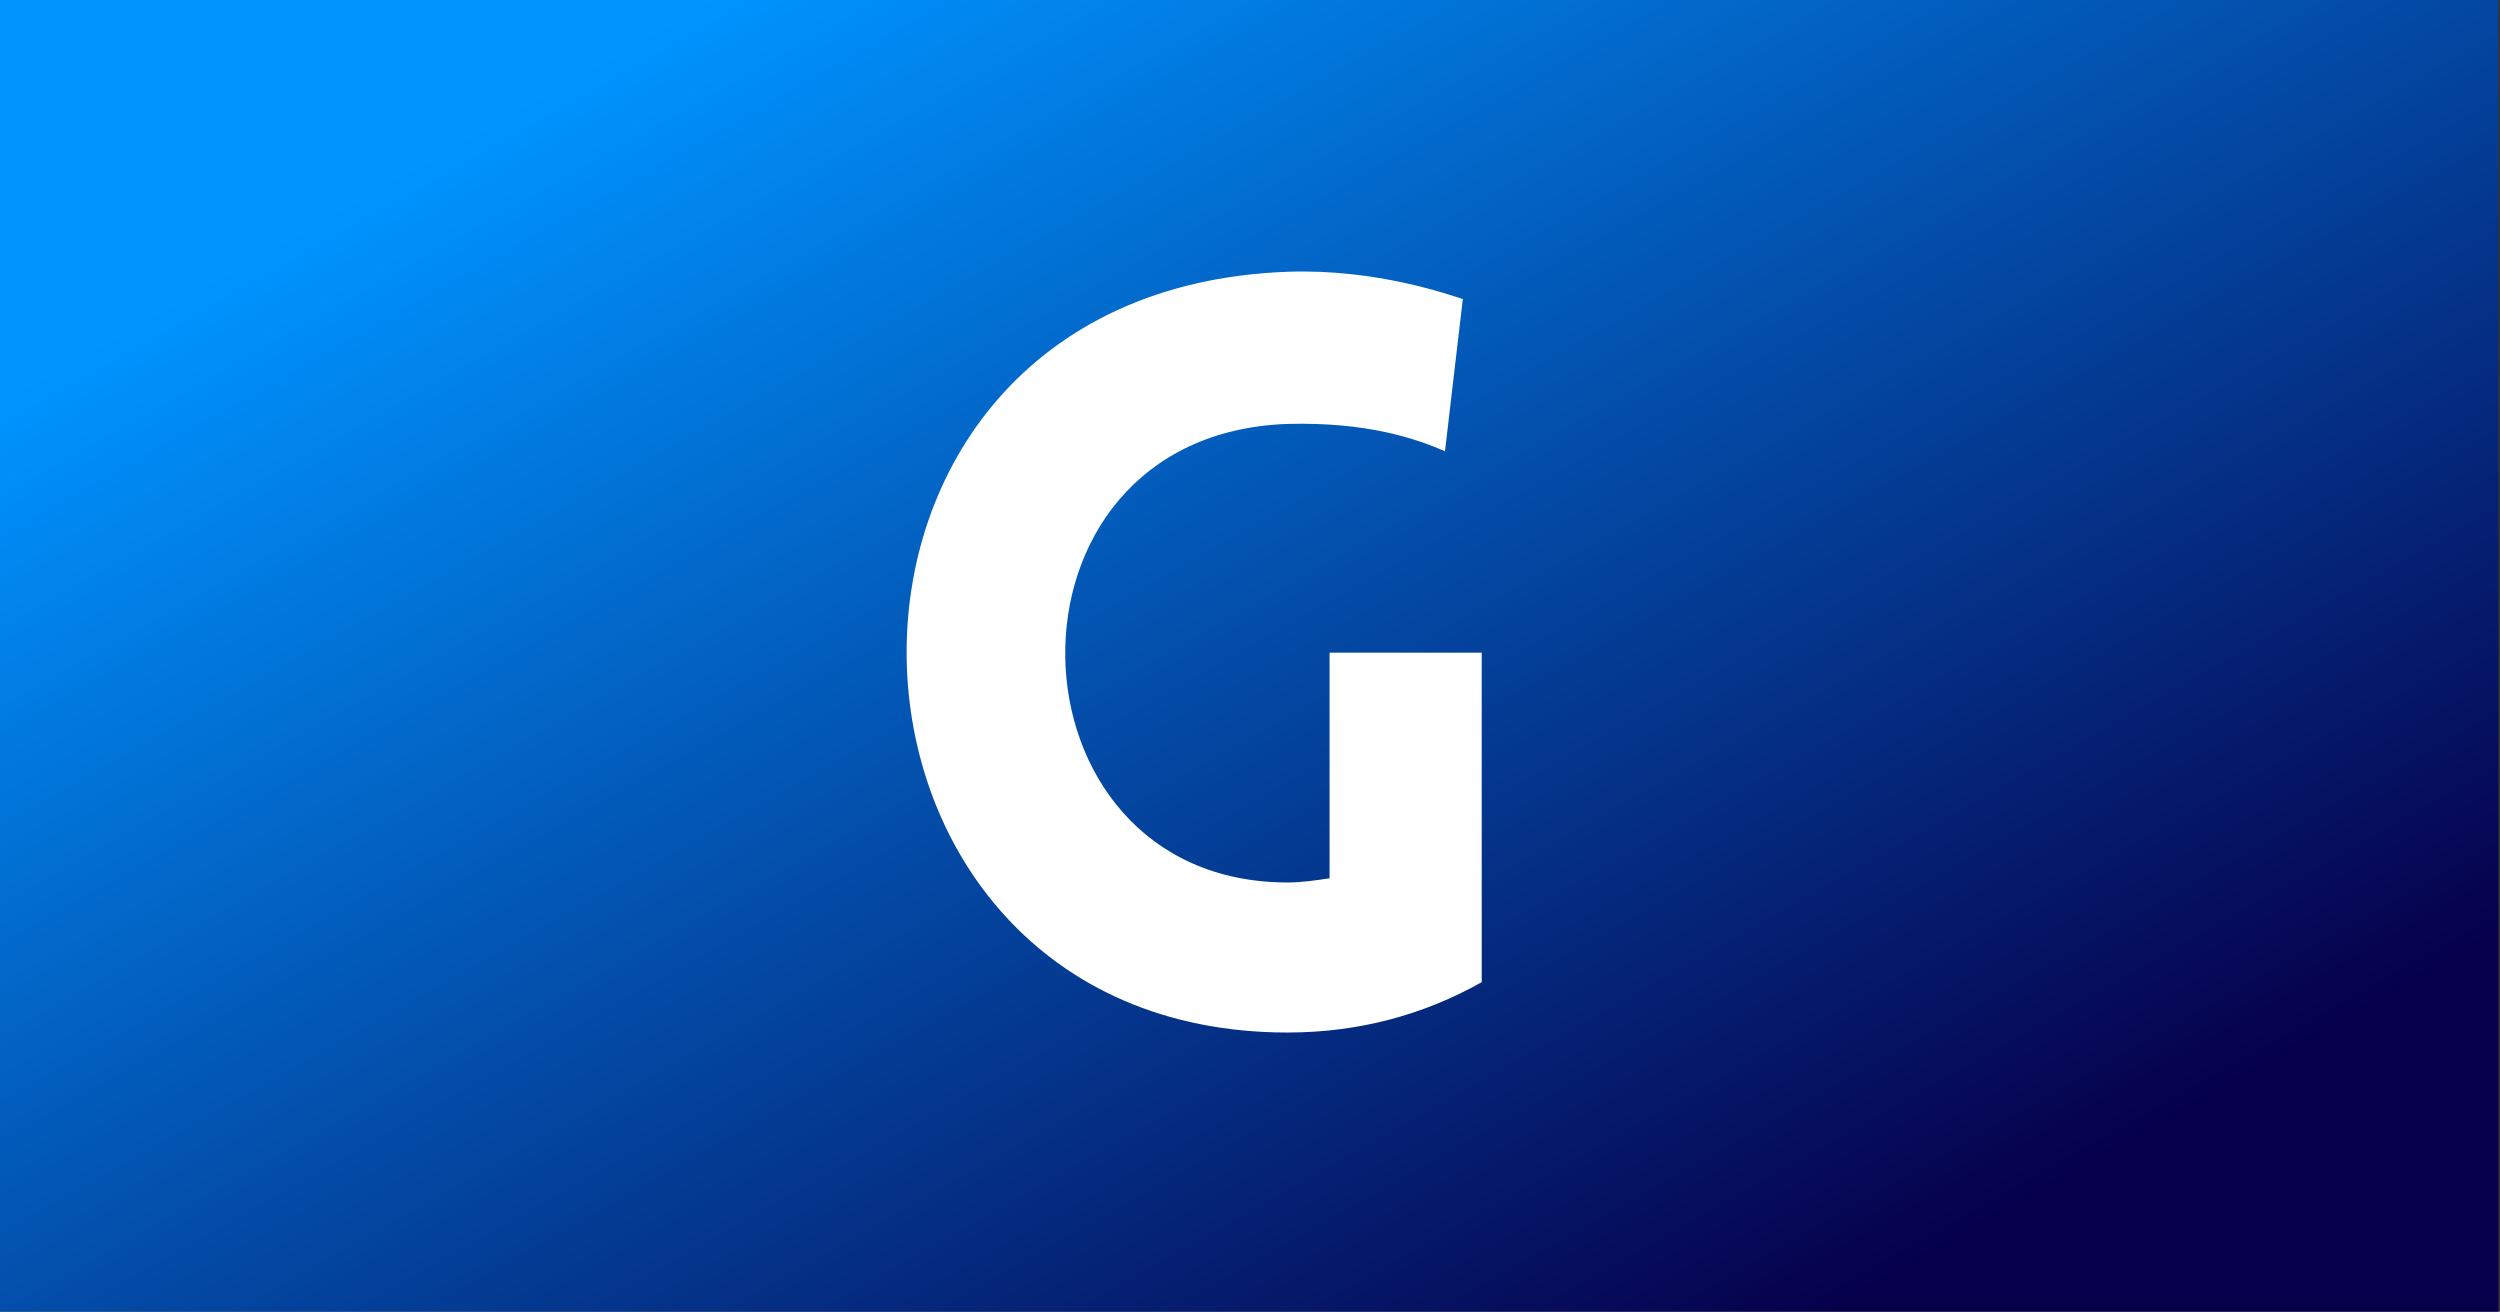<svg xmlns="http://www.w3.org/2000/svg" width="953" height="500" fill="none"><rect width="100%" height="100%" fill="#333333" stroke="none"/><path fill="url(#a)" d="M0 0h952.381v500H0z"/><path fill="#fff" d="M564.83 374.4c-22 12.4-46.8 19.2-74 19.2-188.8 0-198.4-282.8 0-290 34-1.2 61.6 8.8 66.8 10.4l-6.8 58c-11.2-4.8-29.6-11.2-60-10.4-115.6 4-110.4 174.8 0 174.8 5.2 0 10.8-.8 16-1.6v-86h58v125.6Z"/><defs><linearGradient id="a" x1="120" x2="437.677" y1="84" y2="646.579" gradientUnits="userSpaceOnUse"><stop stop-color="#0094FF"/><stop offset="1" stop-color="#06004C"/></linearGradient></defs></svg>